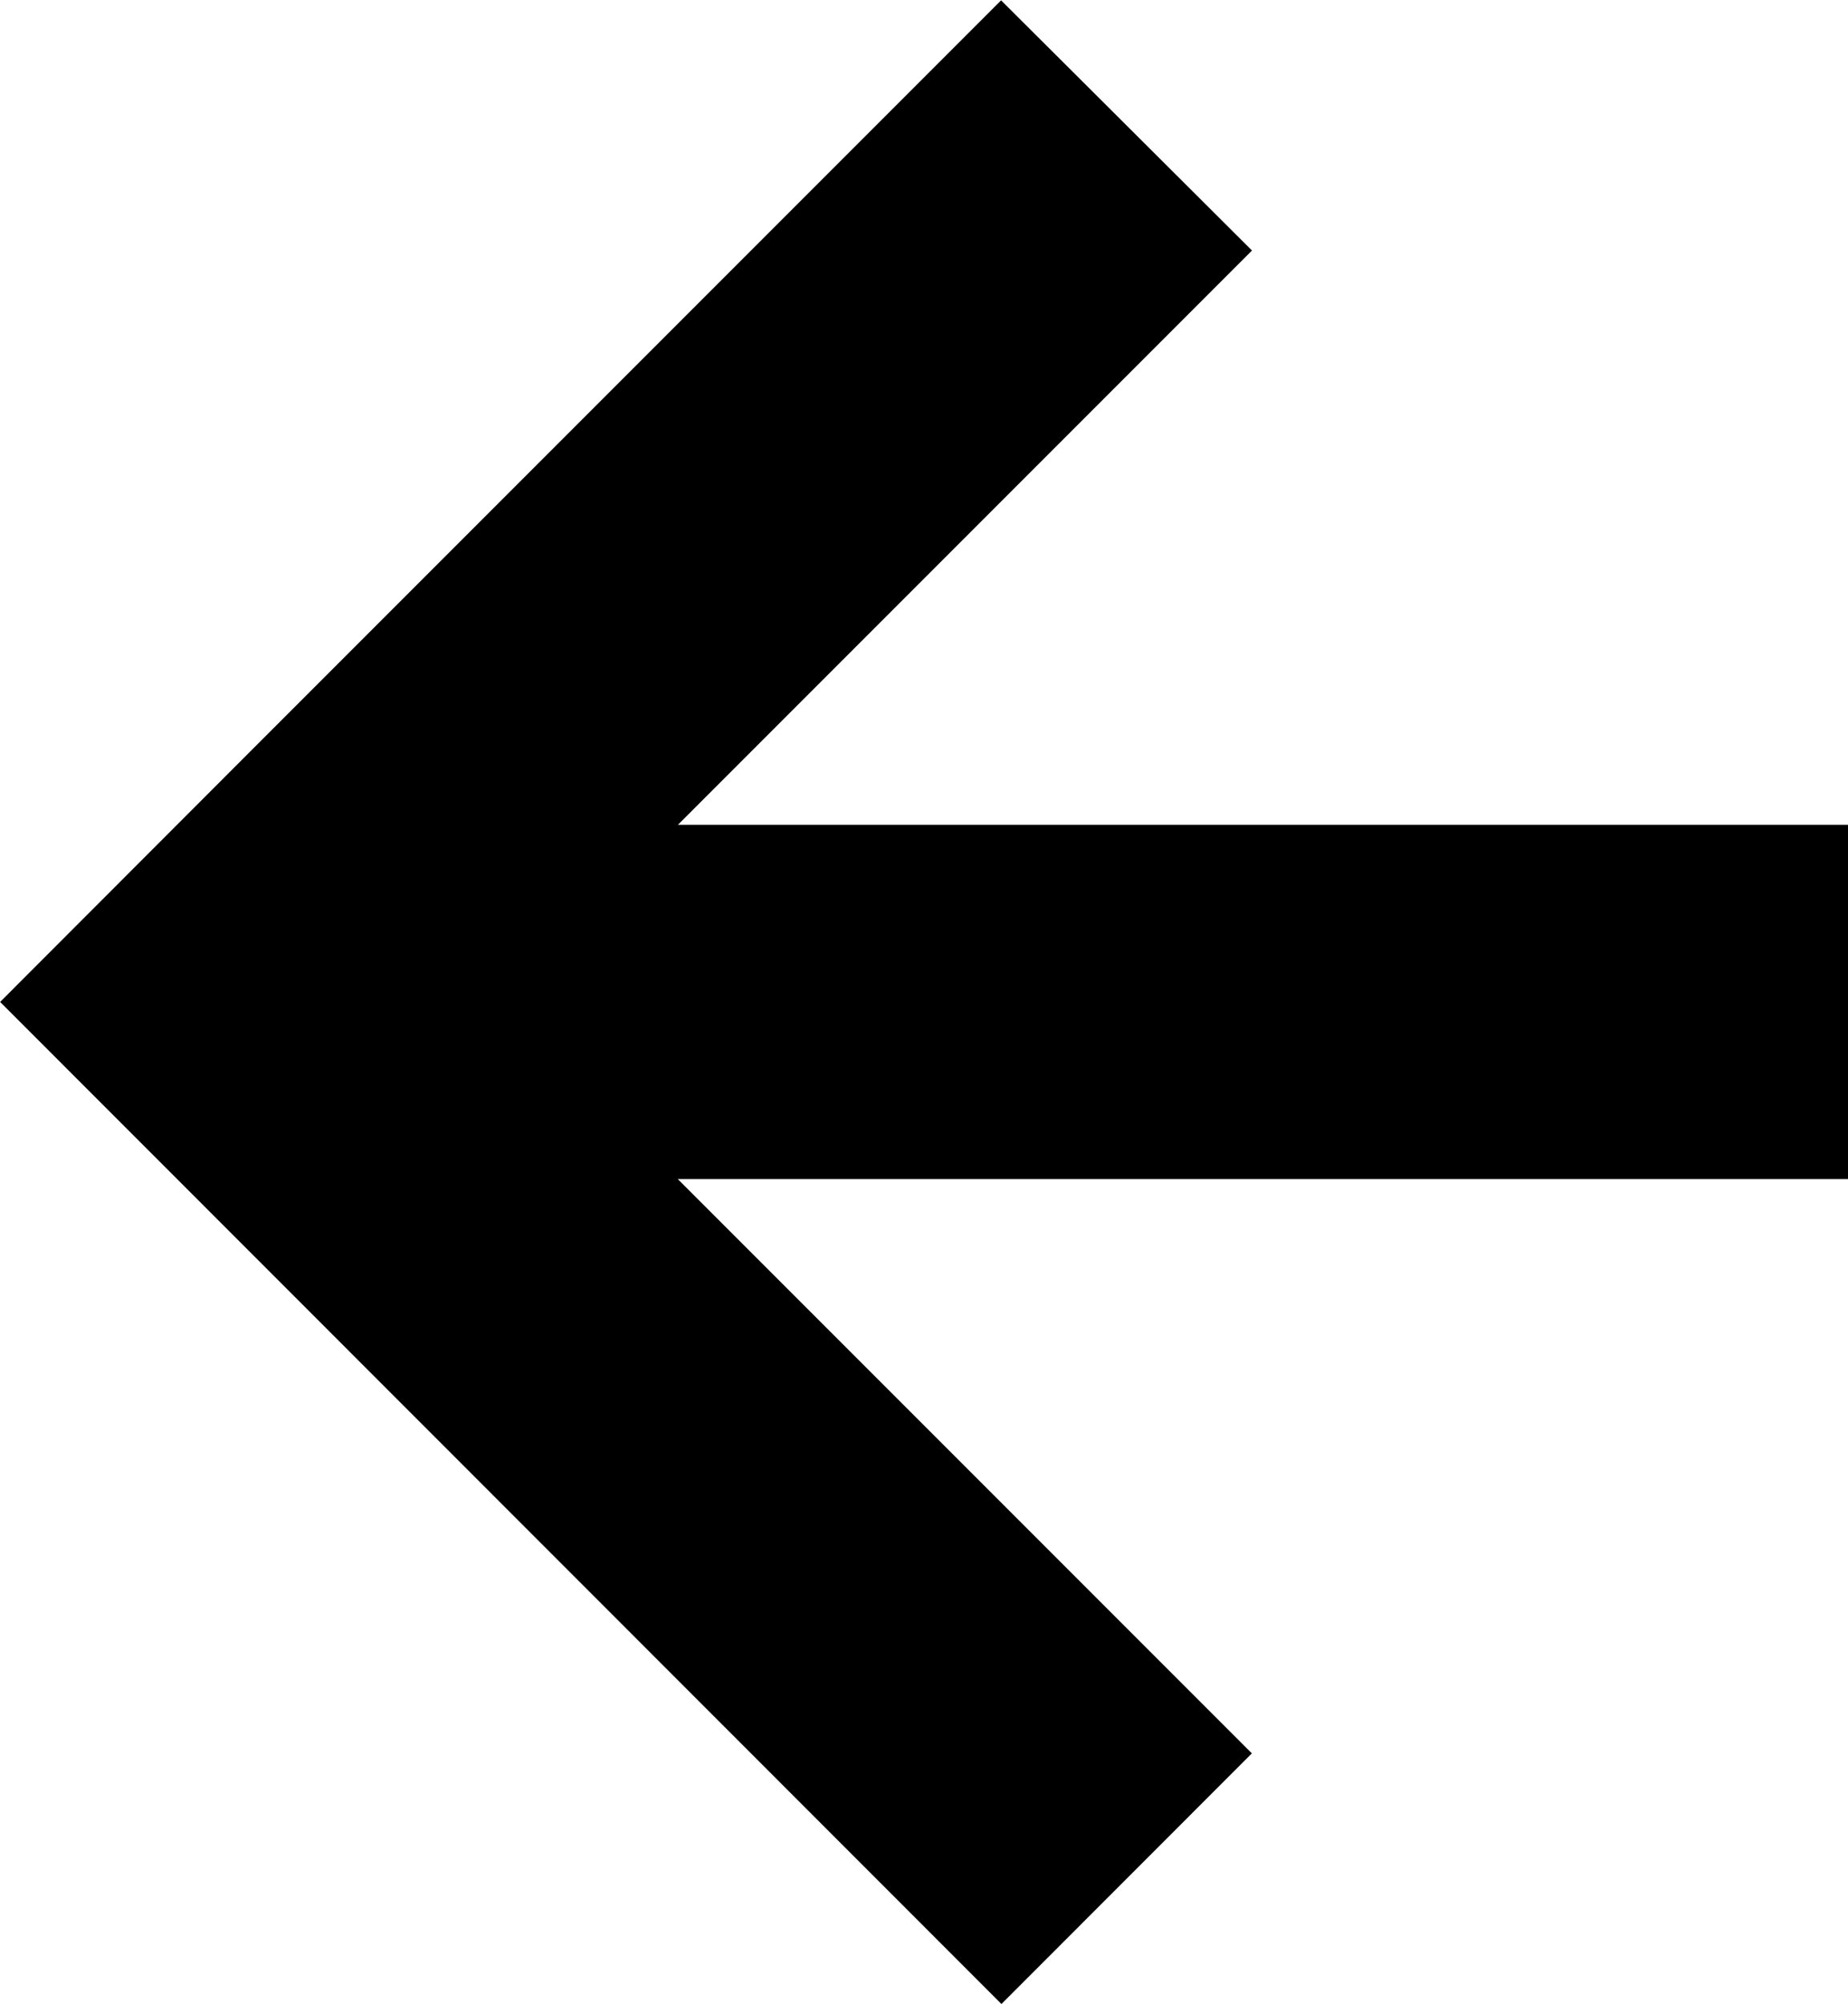 <svg xmlns="http://www.w3.org/2000/svg" width="15.999" height="17.342" viewBox="0 0 15.999 17.342">
  <defs>
    <style>
      .cls-1 {
        fill: #000;
      }
    </style>
  </defs>
  <path id="bannet_icon_ins" class="cls-1" d="M13.162,15.175l4.97-4.97H8V7.139H18.133l-4.97-4.97L15.331,0,24,8.672,21.834,10.84h0l-6.5,6.5Z" transform="translate(24.001 17.343) rotate(180)"/>
</svg>
